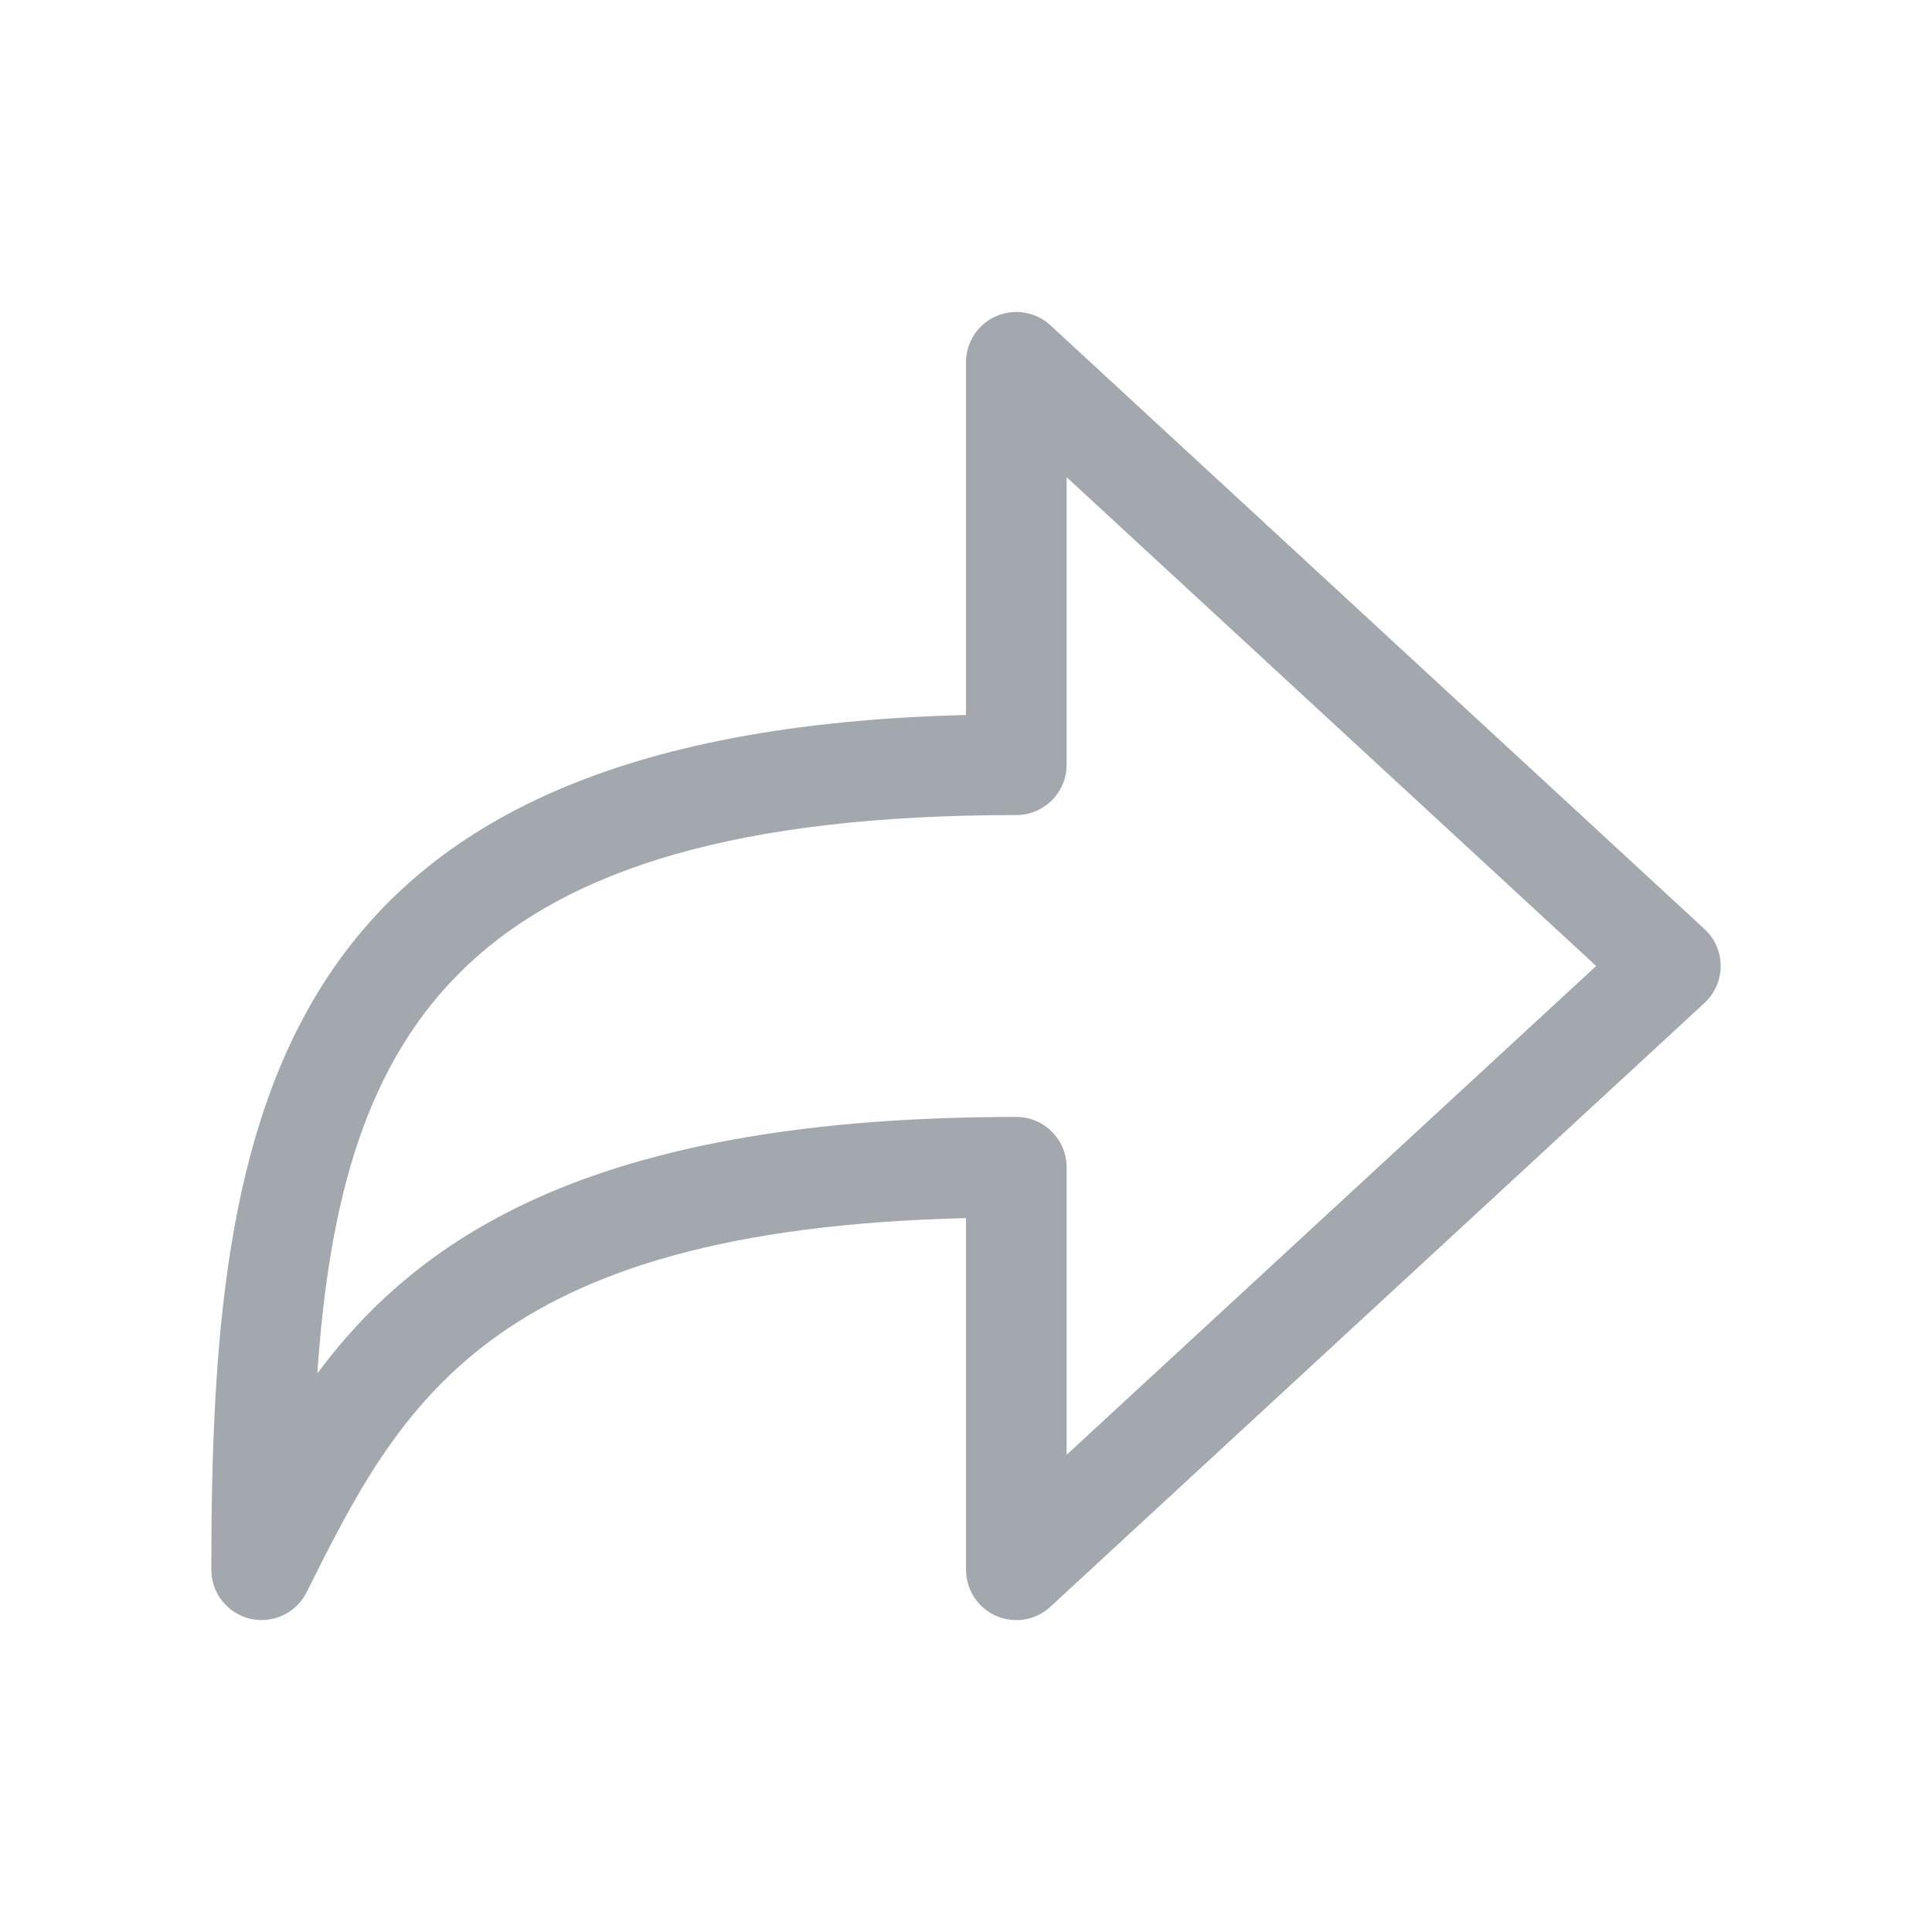 <svg viewBox="0 0 24 24" fill="none" xmlns="http://www.w3.org/2000/svg">
    <path d="M3.25 20.125C3.202 20.125 3.154 20.119 3.107 20.109C2.825 20.041 2.625 19.79 2.625 19.5C2.625 13.821 3.343 9.097 12 8.882V4.5C12 4.252 12.147 4.027 12.374 3.928C12.601 3.829 12.866 3.871 13.049 4.041L21.174 11.541C21.302 11.659 21.375 11.825 21.375 12C21.375 12.175 21.302 12.341 21.174 12.459L13.049 19.959C12.867 20.129 12.601 20.173 12.374 20.073C12.147 19.973 12 19.748 12 19.5V15.132C6.062 15.274 4.966 17.465 3.809 19.779C3.702 19.995 3.482 20.125 3.25 20.125ZM12.625 13.875C12.97 13.875 13.25 14.155 13.25 14.5V18.072L19.828 12L13.25 5.928V9.5C13.25 9.845 12.97 10.125 12.625 10.125C5.721 10.125 4.234 12.795 3.942 17.061C5.236 15.322 7.442 13.875 12.625 13.875Z"
          fill="#A3A8AF"/>
</svg>
